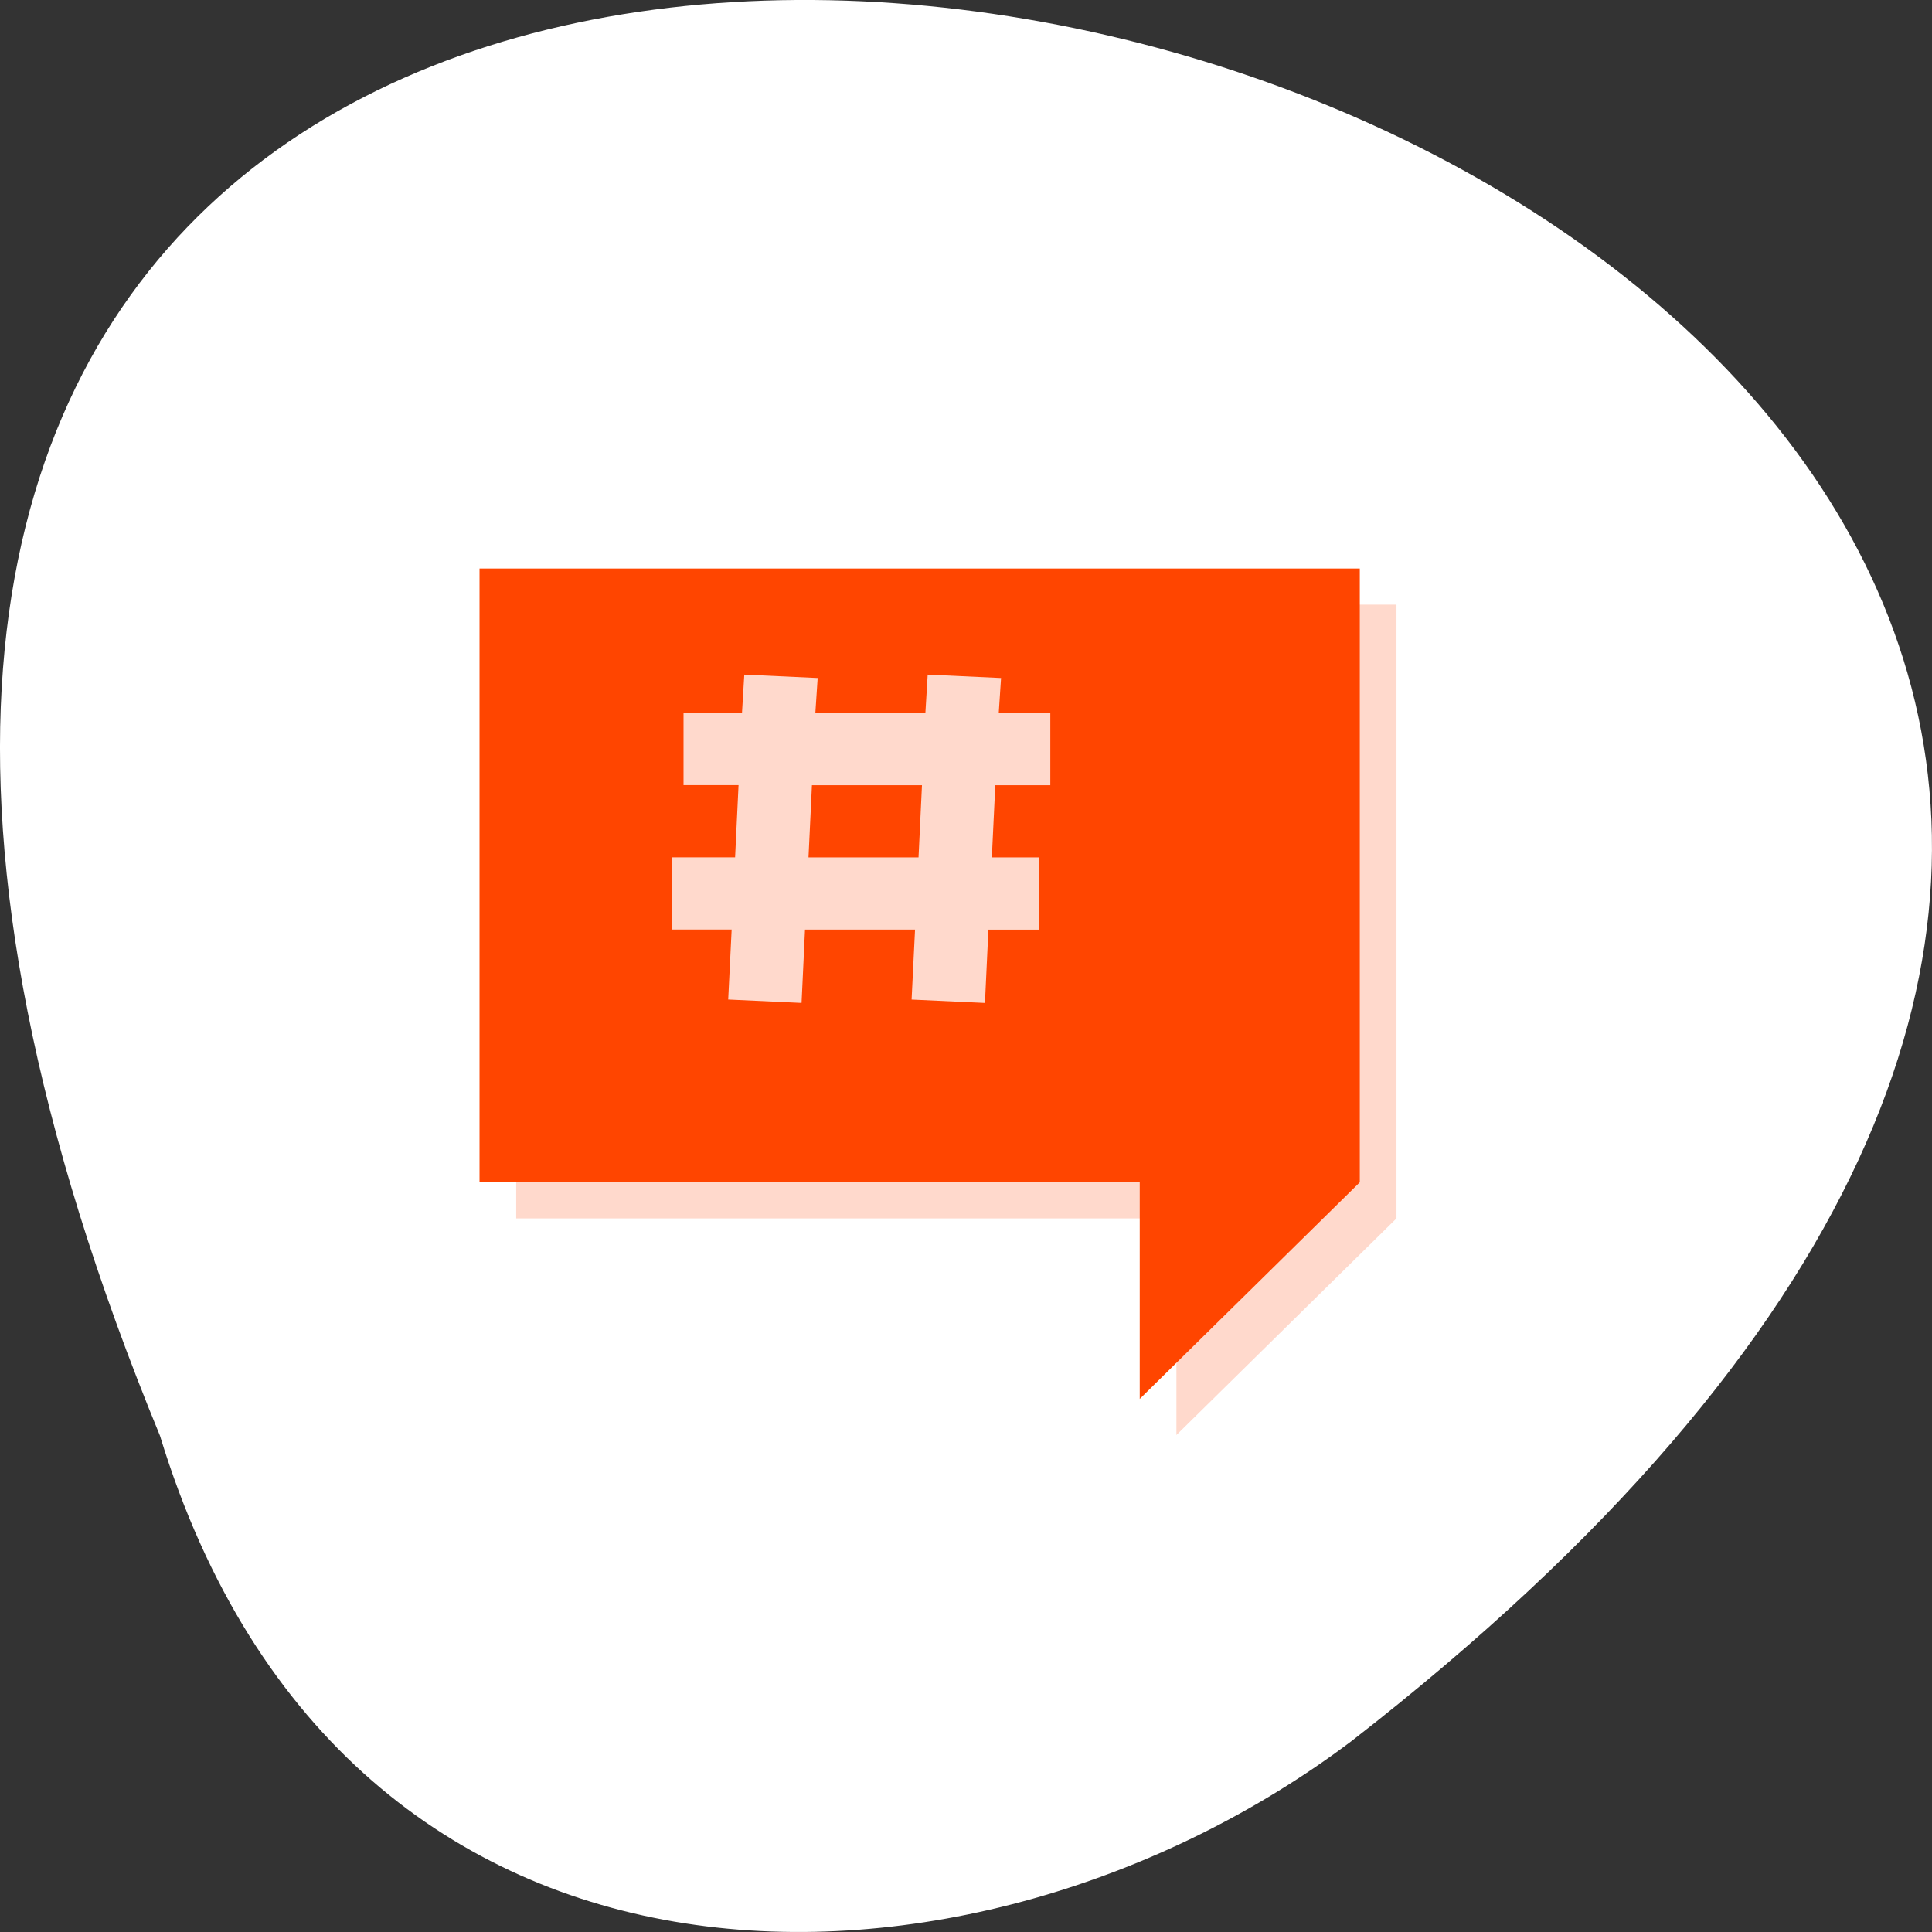 <svg xmlns="http://www.w3.org/2000/svg" viewBox="0 0 256 256"><rect x="0" y="0" width="256" height="256" fill="#333333" stroke="none"/><defs><clipPath><path d="m 27.643 3.295 l 13.09 13.09 h -11.07 c -0.978 0 -2.01 -1.035 -2.01 -2.01 v -11.07 z"/></clipPath></defs><g transform="matrix(-1 0 0 -1 -1518.03 1983.32)"><path d="m -1539.23 1793.07 c 135.66 329.42 -434.9 174.65 -157.85 -40.478 49.706 -37.47 133.17 -40.36 157.85 40.478 z" style="fill:#fff;color:#000"/><g transform="matrix(-4.86 0 0 -4.784 -1523.25 6779.82)" style="fill:#ff4500"><path d="m 13 1019.36 v 17 h 18 v 6 l 6 -6 v -17 z" style="opacity:0.2"/><path d="m 12,14 v 17 h 18 v 6 l 6,-6 V 14 H 12 z m 7.219,2.938 2,0.094 -0.063,0.969 h 3 l 0.063,-1.063 2,0.094 -0.063,0.969 h 1.406 v 2 h -1.5 l -0.094,2 h 1.281 v 2 h -1.375 l -0.094,2.031 -2,-0.094 L 23.874,24 h -3 l -0.094,2.031 -2,-0.094 0.094,-1.938 h -1.625 v -2 h 1.719 l 0.094,-2 h -1.5 v -2 h 1.594 l 0.063,-1.063 z m 1.844,3.063 -0.094,2 h 3 l 0.094,-2 h -3 z" transform="translate(0 1004.36)"/></g></g></svg>